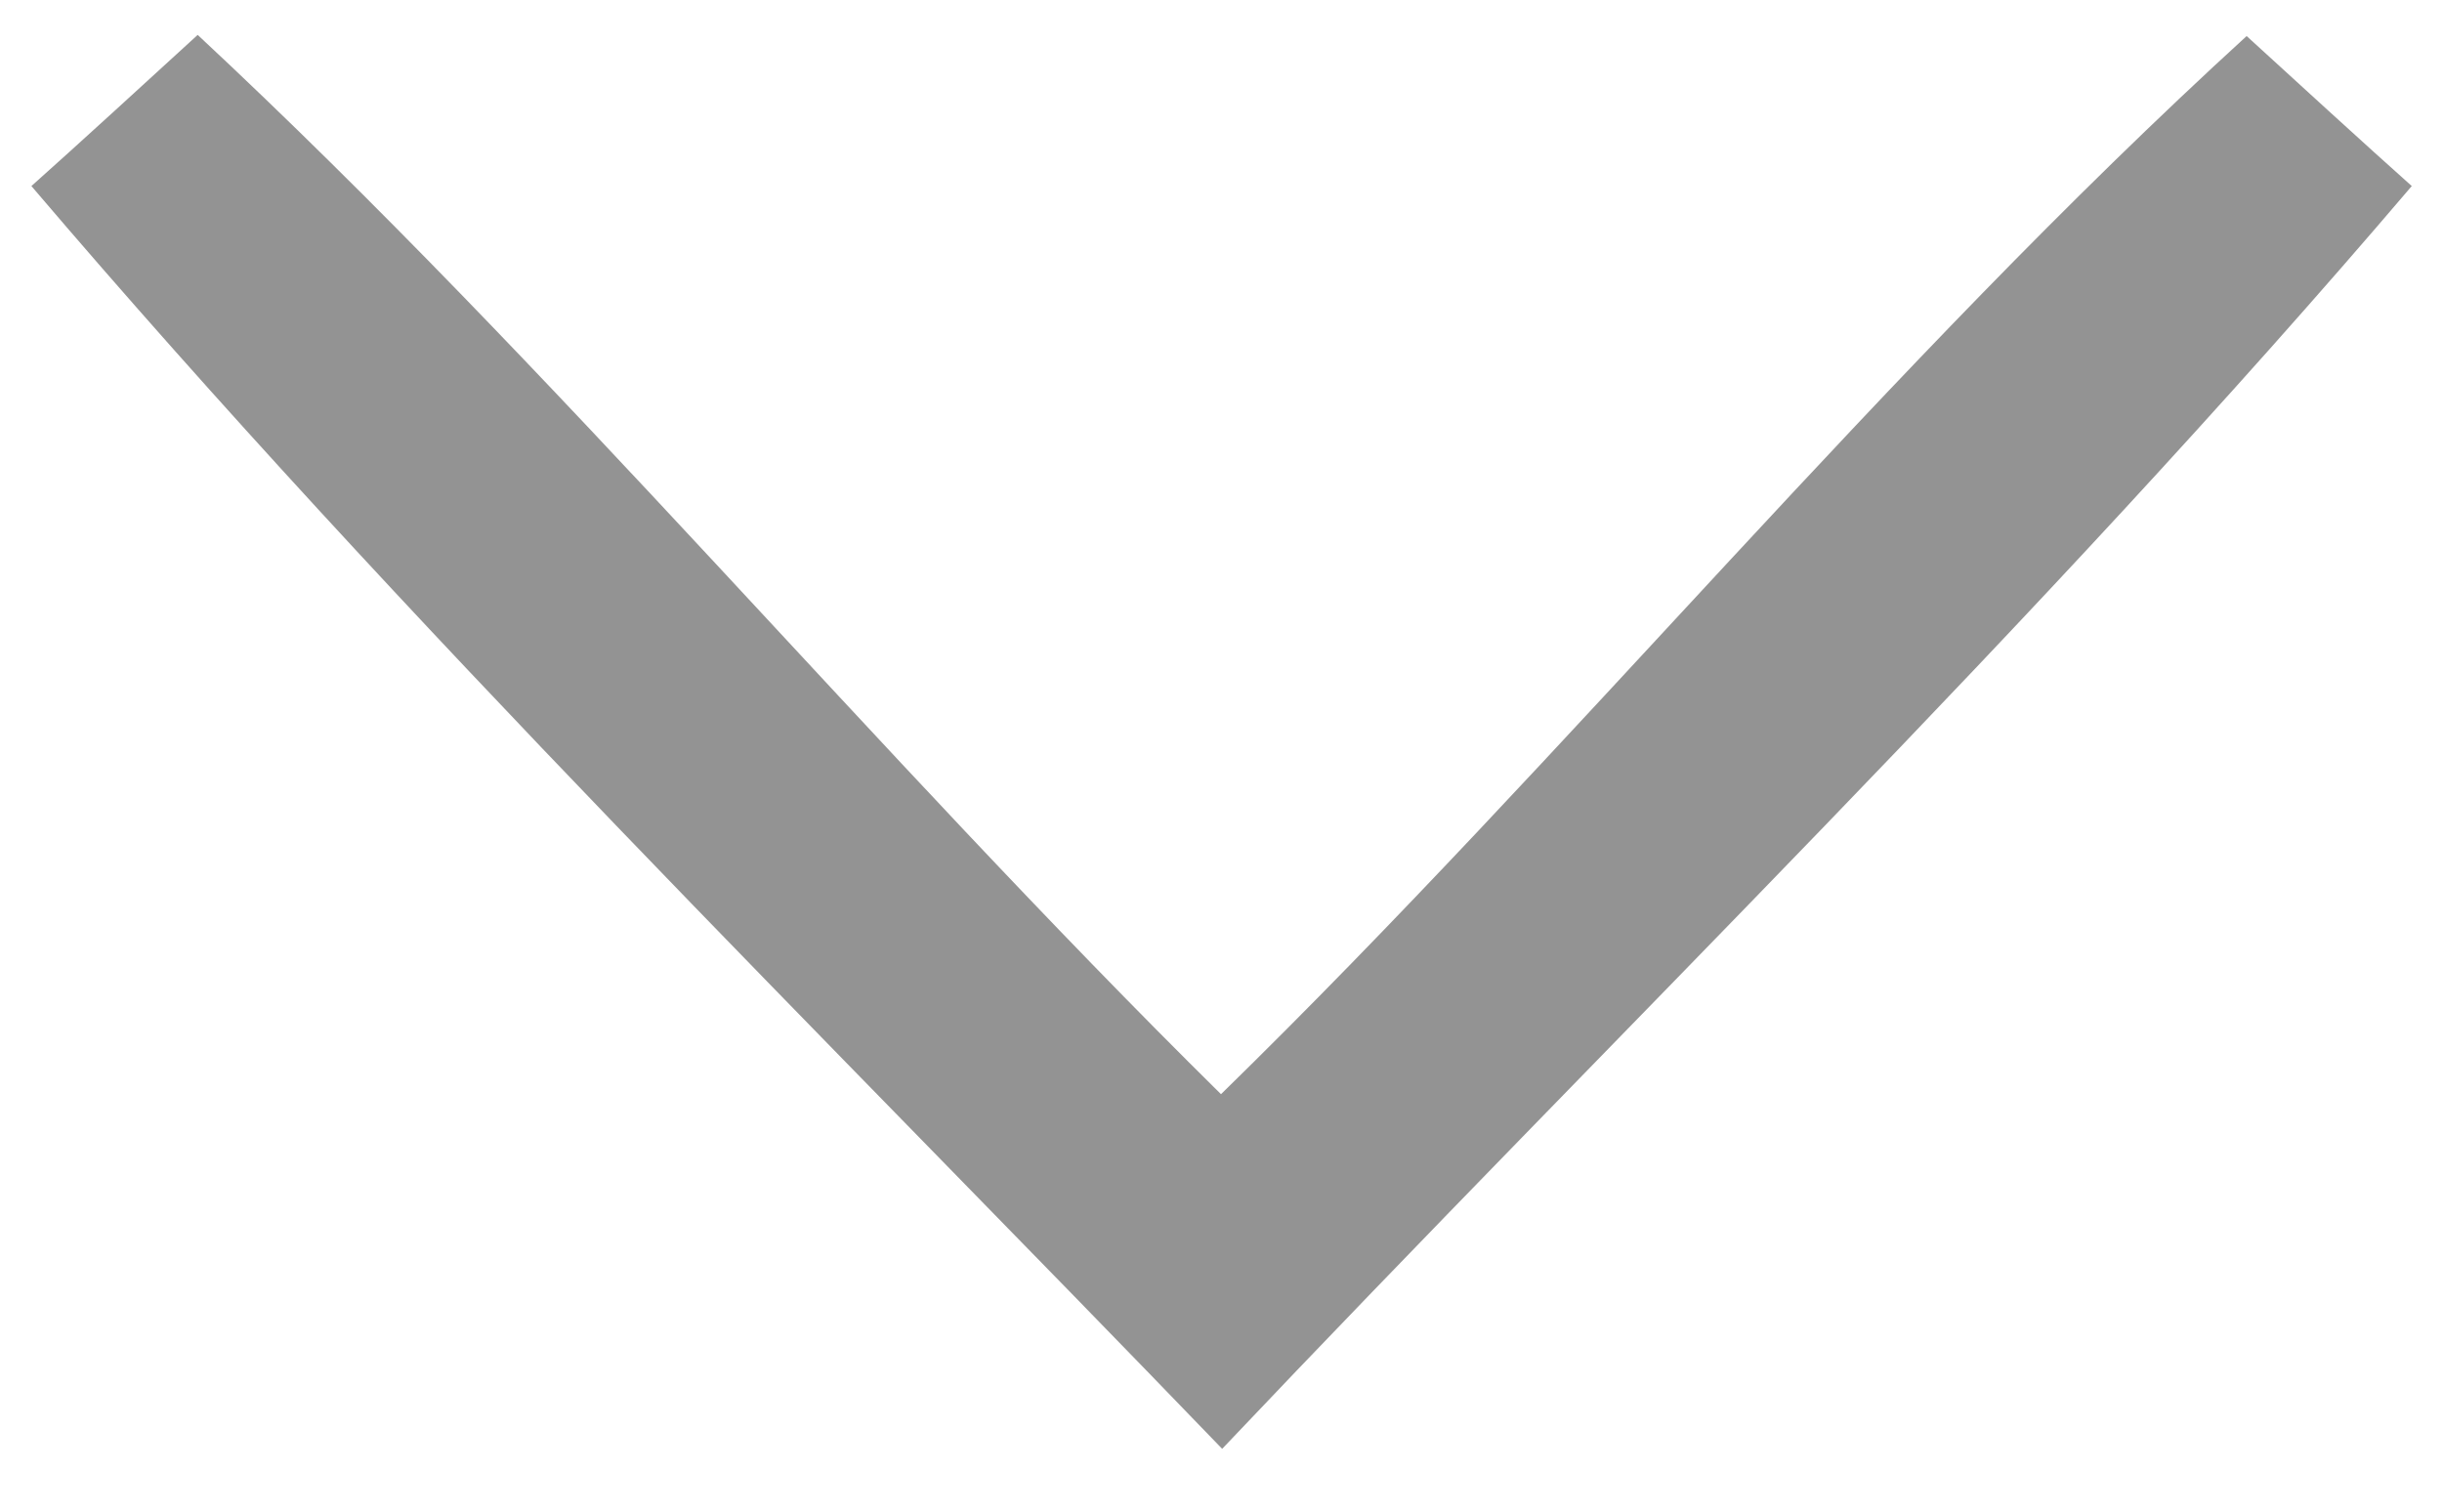 <?xml version="1.0" encoding="UTF-8" ?>
<!DOCTYPE svg PUBLIC "-//W3C//DTD SVG 1.1//EN" "http://www.w3.org/Graphics/SVG/1.1/DTD/svg11.dtd">
<svg width="21pt" height="13pt" viewBox="0 0 21 13" version="1.1" xmlns="http://www.w3.org/2000/svg">
<g id="#838383df">
<path fill="#838383" opacity="0.87" d=" M 0.27 1.60 C 0.63 1.28 1.34 0.63 1.70 0.30 C 4.79 3.18 7.50 6.45 10.50 9.41 C 13.52 6.46 16.20 3.16 19.32 0.31 C 19.67 0.63 20.38 1.28 20.74 1.60 C 17.52 5.38 13.93 8.85 10.51 12.46 C 7.06 8.88 3.49 5.38 0.27 1.60 Z" />
</g>
</svg>
